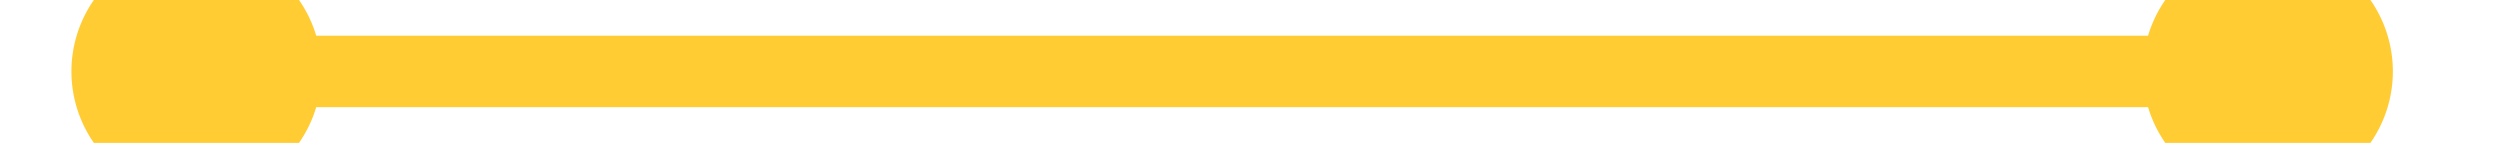 ﻿<?xml version="1.0" encoding="utf-8"?>
<svg version="1.1" xmlns:xlink="http://www.w3.org/1999/xlink" width="70px" height="4px" preserveAspectRatio="xMinYMid meet" viewBox="388 493  70 2" xmlns="http://www.w3.org/2000/svg">
  <path d="M 393.5 490.5  A 3.5 3.5 0 0 0 390 494 A 3.5 3.5 0 0 0 393.5 497.5 A 3.5 3.5 0 0 0 397 494 A 3.5 3.5 0 0 0 393.5 490.5 Z M 451.5 490.5  A 3.5 3.5 0 0 0 448 494 A 3.5 3.5 0 0 0 451.5 497.5 A 3.5 3.5 0 0 0 455 494 A 3.5 3.5 0 0 0 451.5 490.5 Z " fill-rule="nonzero" fill="#ffcc33" stroke="none" />
  <path d="M 392 494  L 453 494  " stroke-width="2" stroke="#ffcc33" fill="none" />
</svg>